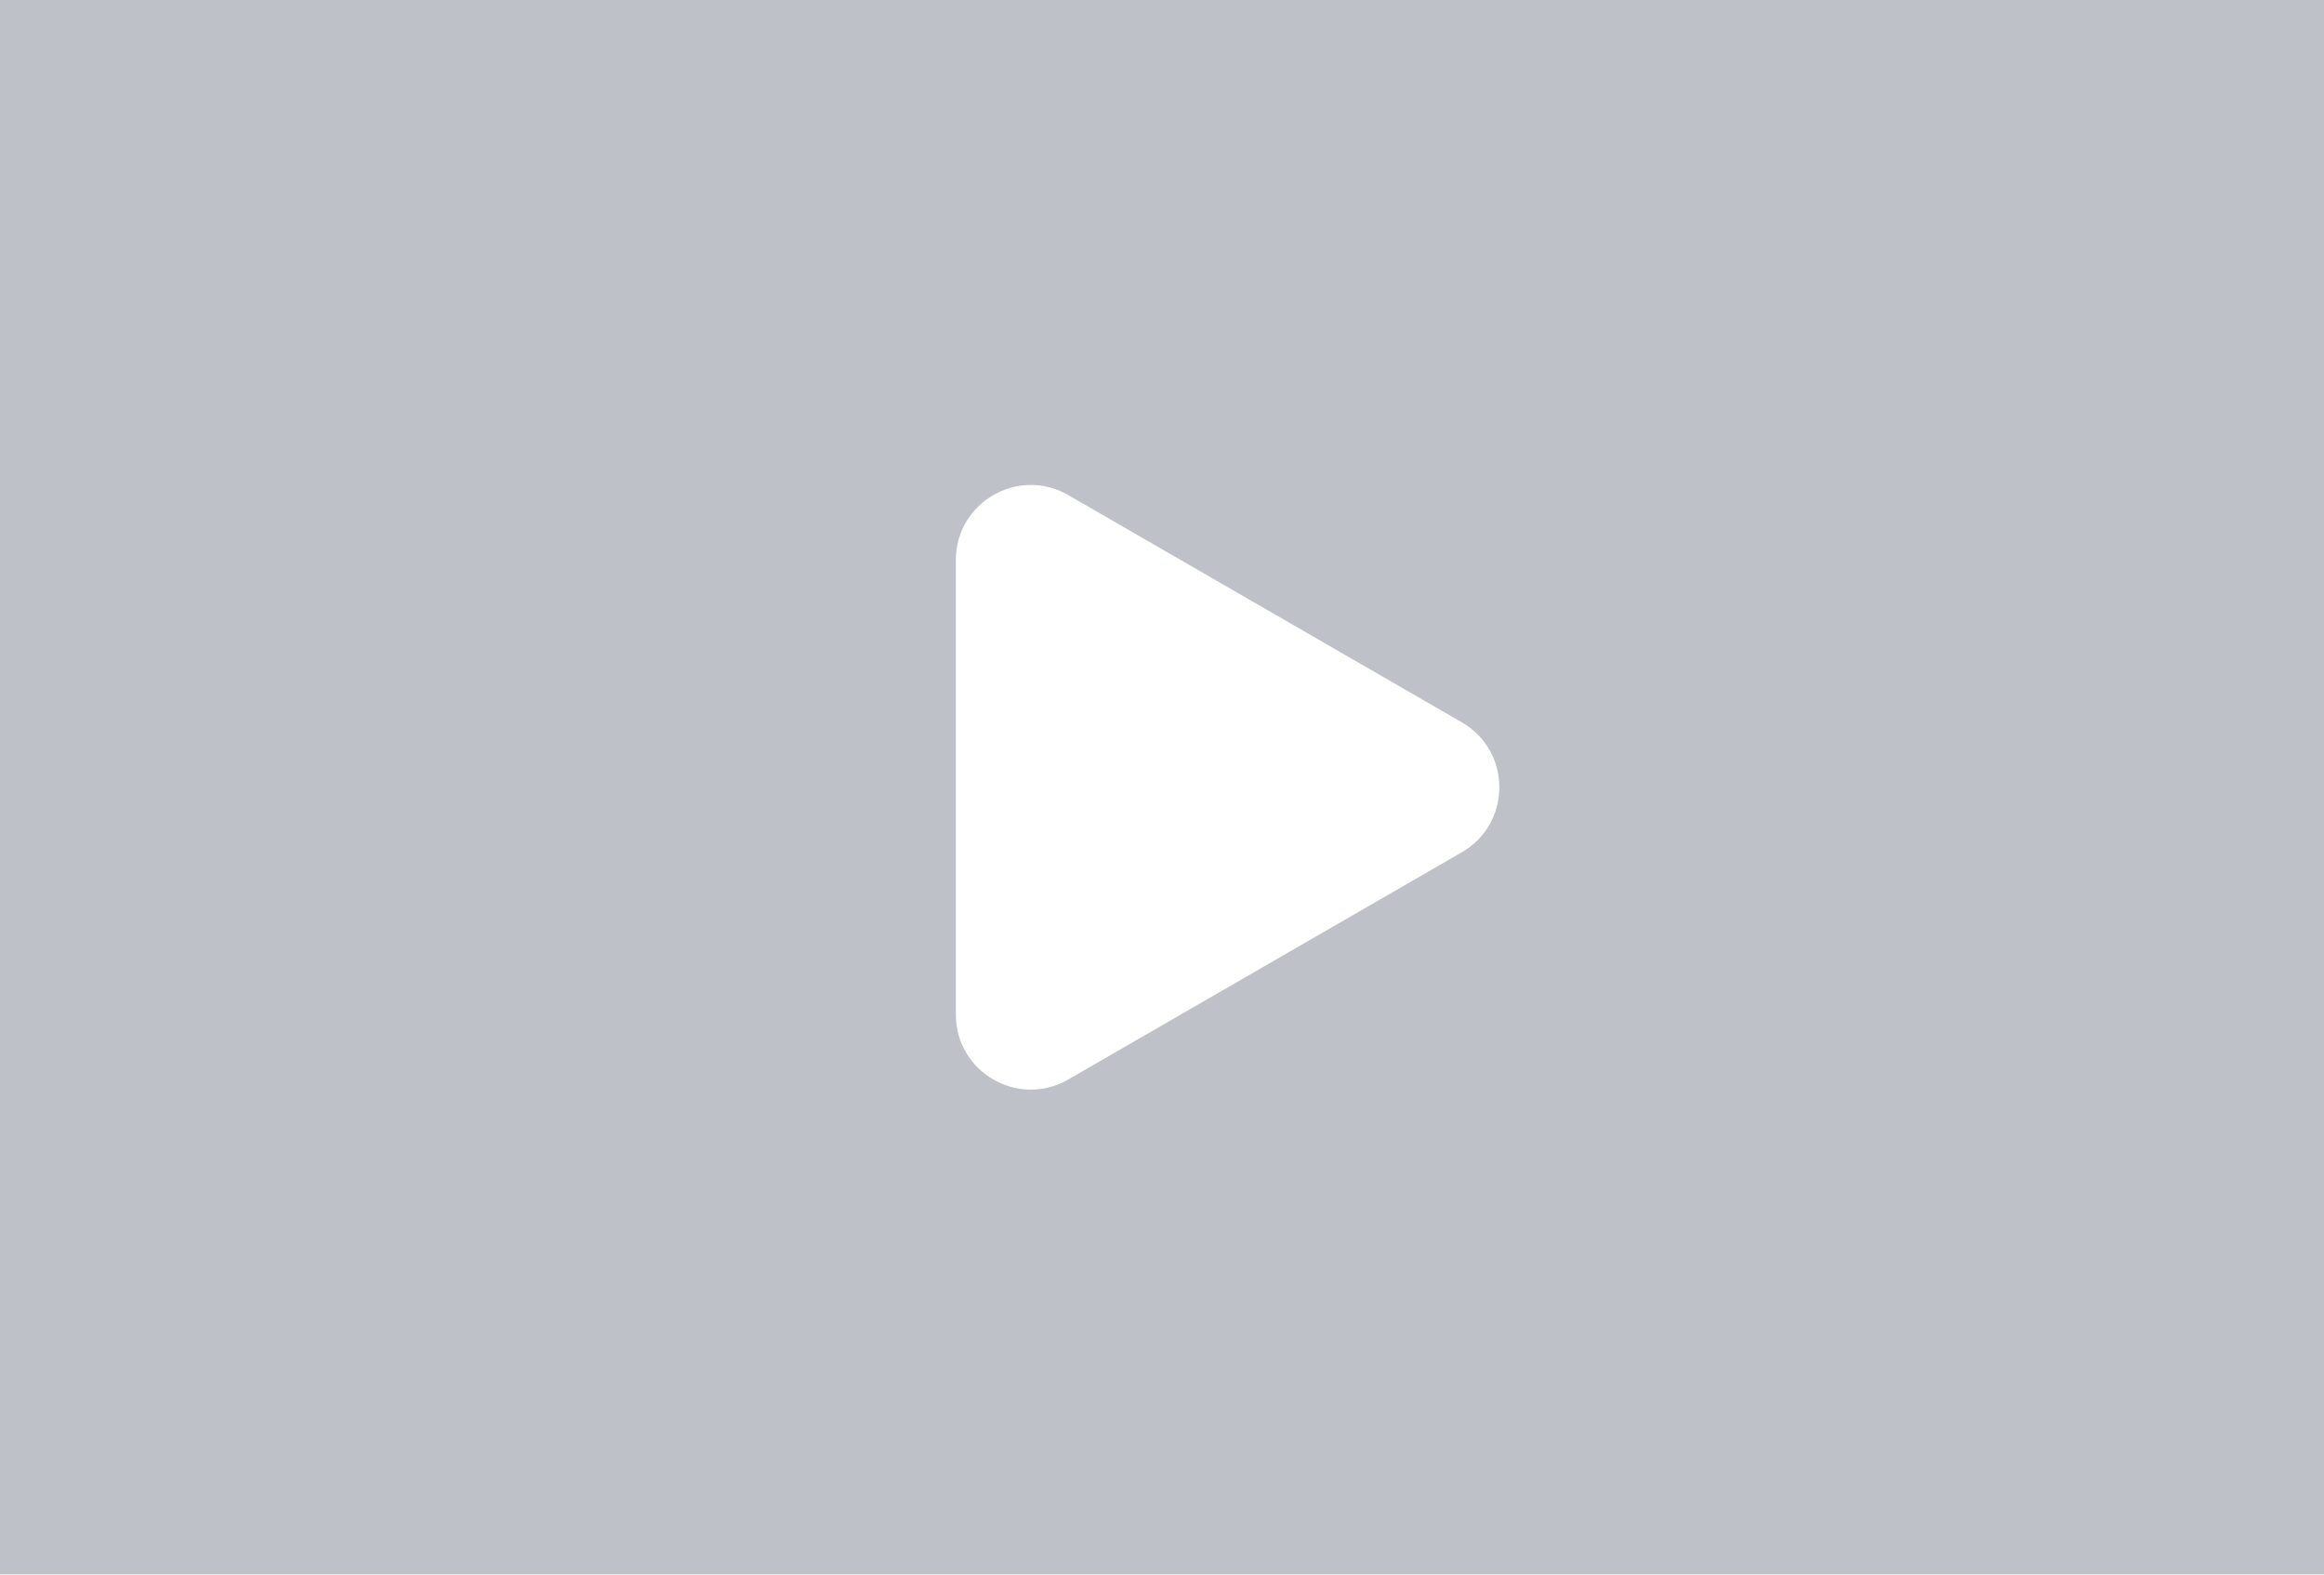 <svg width="62" height="42" viewBox="0 0 62 42" fill="none" xmlns="http://www.w3.org/2000/svg">
<g id="Group 7">
<g id="Rectangle 139" filter="url(#filter0_b_1230_47)">
<rect width="62" height="42" transform="matrix(-1 0 0 1 62 0)" fill="#57606F" fill-opacity="0.39"/>
</g>
<path id="Polygon 1" d="M39 19.268C40.333 20.038 40.333 21.962 39 22.732L28.5 28.794C27.167 29.564 25.5 28.602 25.5 27.062L25.5 14.938C25.5 13.398 27.167 12.436 28.5 13.206L39 19.268Z" fill="white"/>
</g>
<defs>
<filter id="filter0_b_1230_47" x="-20" y="-20" width="102" height="82" filterUnits="userSpaceOnUse" color-interpolation-filters="sRGB">
<feFlood flood-opacity="0" result="BackgroundImageFix"/>
<feGaussianBlur in="BackgroundImageFix" stdDeviation="10"/>
<feComposite in2="SourceAlpha" operator="in" result="effect1_backgroundBlur_1230_47"/>
<feBlend mode="normal" in="SourceGraphic" in2="effect1_backgroundBlur_1230_47" result="shape"/>
</filter>
</defs>
</svg>
